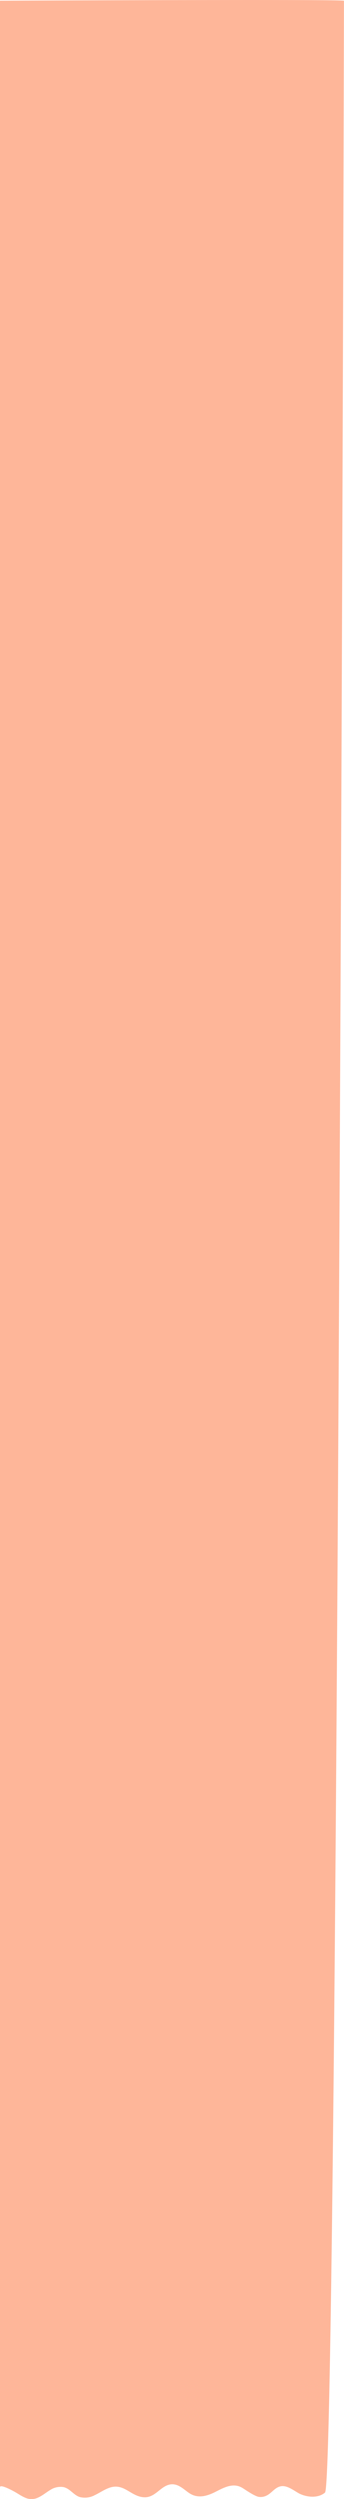 <svg xmlns="http://www.w3.org/2000/svg" viewBox="0 0 75.16 545.57"><defs><style>.cls-1{fill:#feb699;}</style></defs><title>tile_background</title><g id="Layer_2" data-name="Layer 2"><g id="background_color"><path class="cls-1" d="M0,543c0-.78,2.94.85,3.2,1,1.7.95,3.07,2.22,5.19,1.23.93-.43,1.69-1.09,2.56-1.61a4.06,4.06,0,0,1,3-.63c1.36.35,2.12,1.69,3.43,2.14a4.53,4.53,0,0,0,3.31-.39c1-.47,1.92-1.12,3-1.54,3.4-1.36,4.84,1.94,7.93,2,2.45,0,3.55-2.62,5.77-2.83,1.7-.15,2.84,1.22,4.09,2,1.9,1.18,3.89.52,5.74-.43S51,542,52.9,543.12c.55.31,2.76,1.91,3.73,2a2.88,2.88,0,0,0,1.58-.28c1.18-.55,1.86-1.85,3.23-2.06s2.8,1,4,1.63c1.75.84,4.12,1,5.57-.24,2.8-2.33,4.14-537,4.14-544C75.16-.2,0,.16,0,.16S0,541.86,0,543Z"/></g></g></svg>